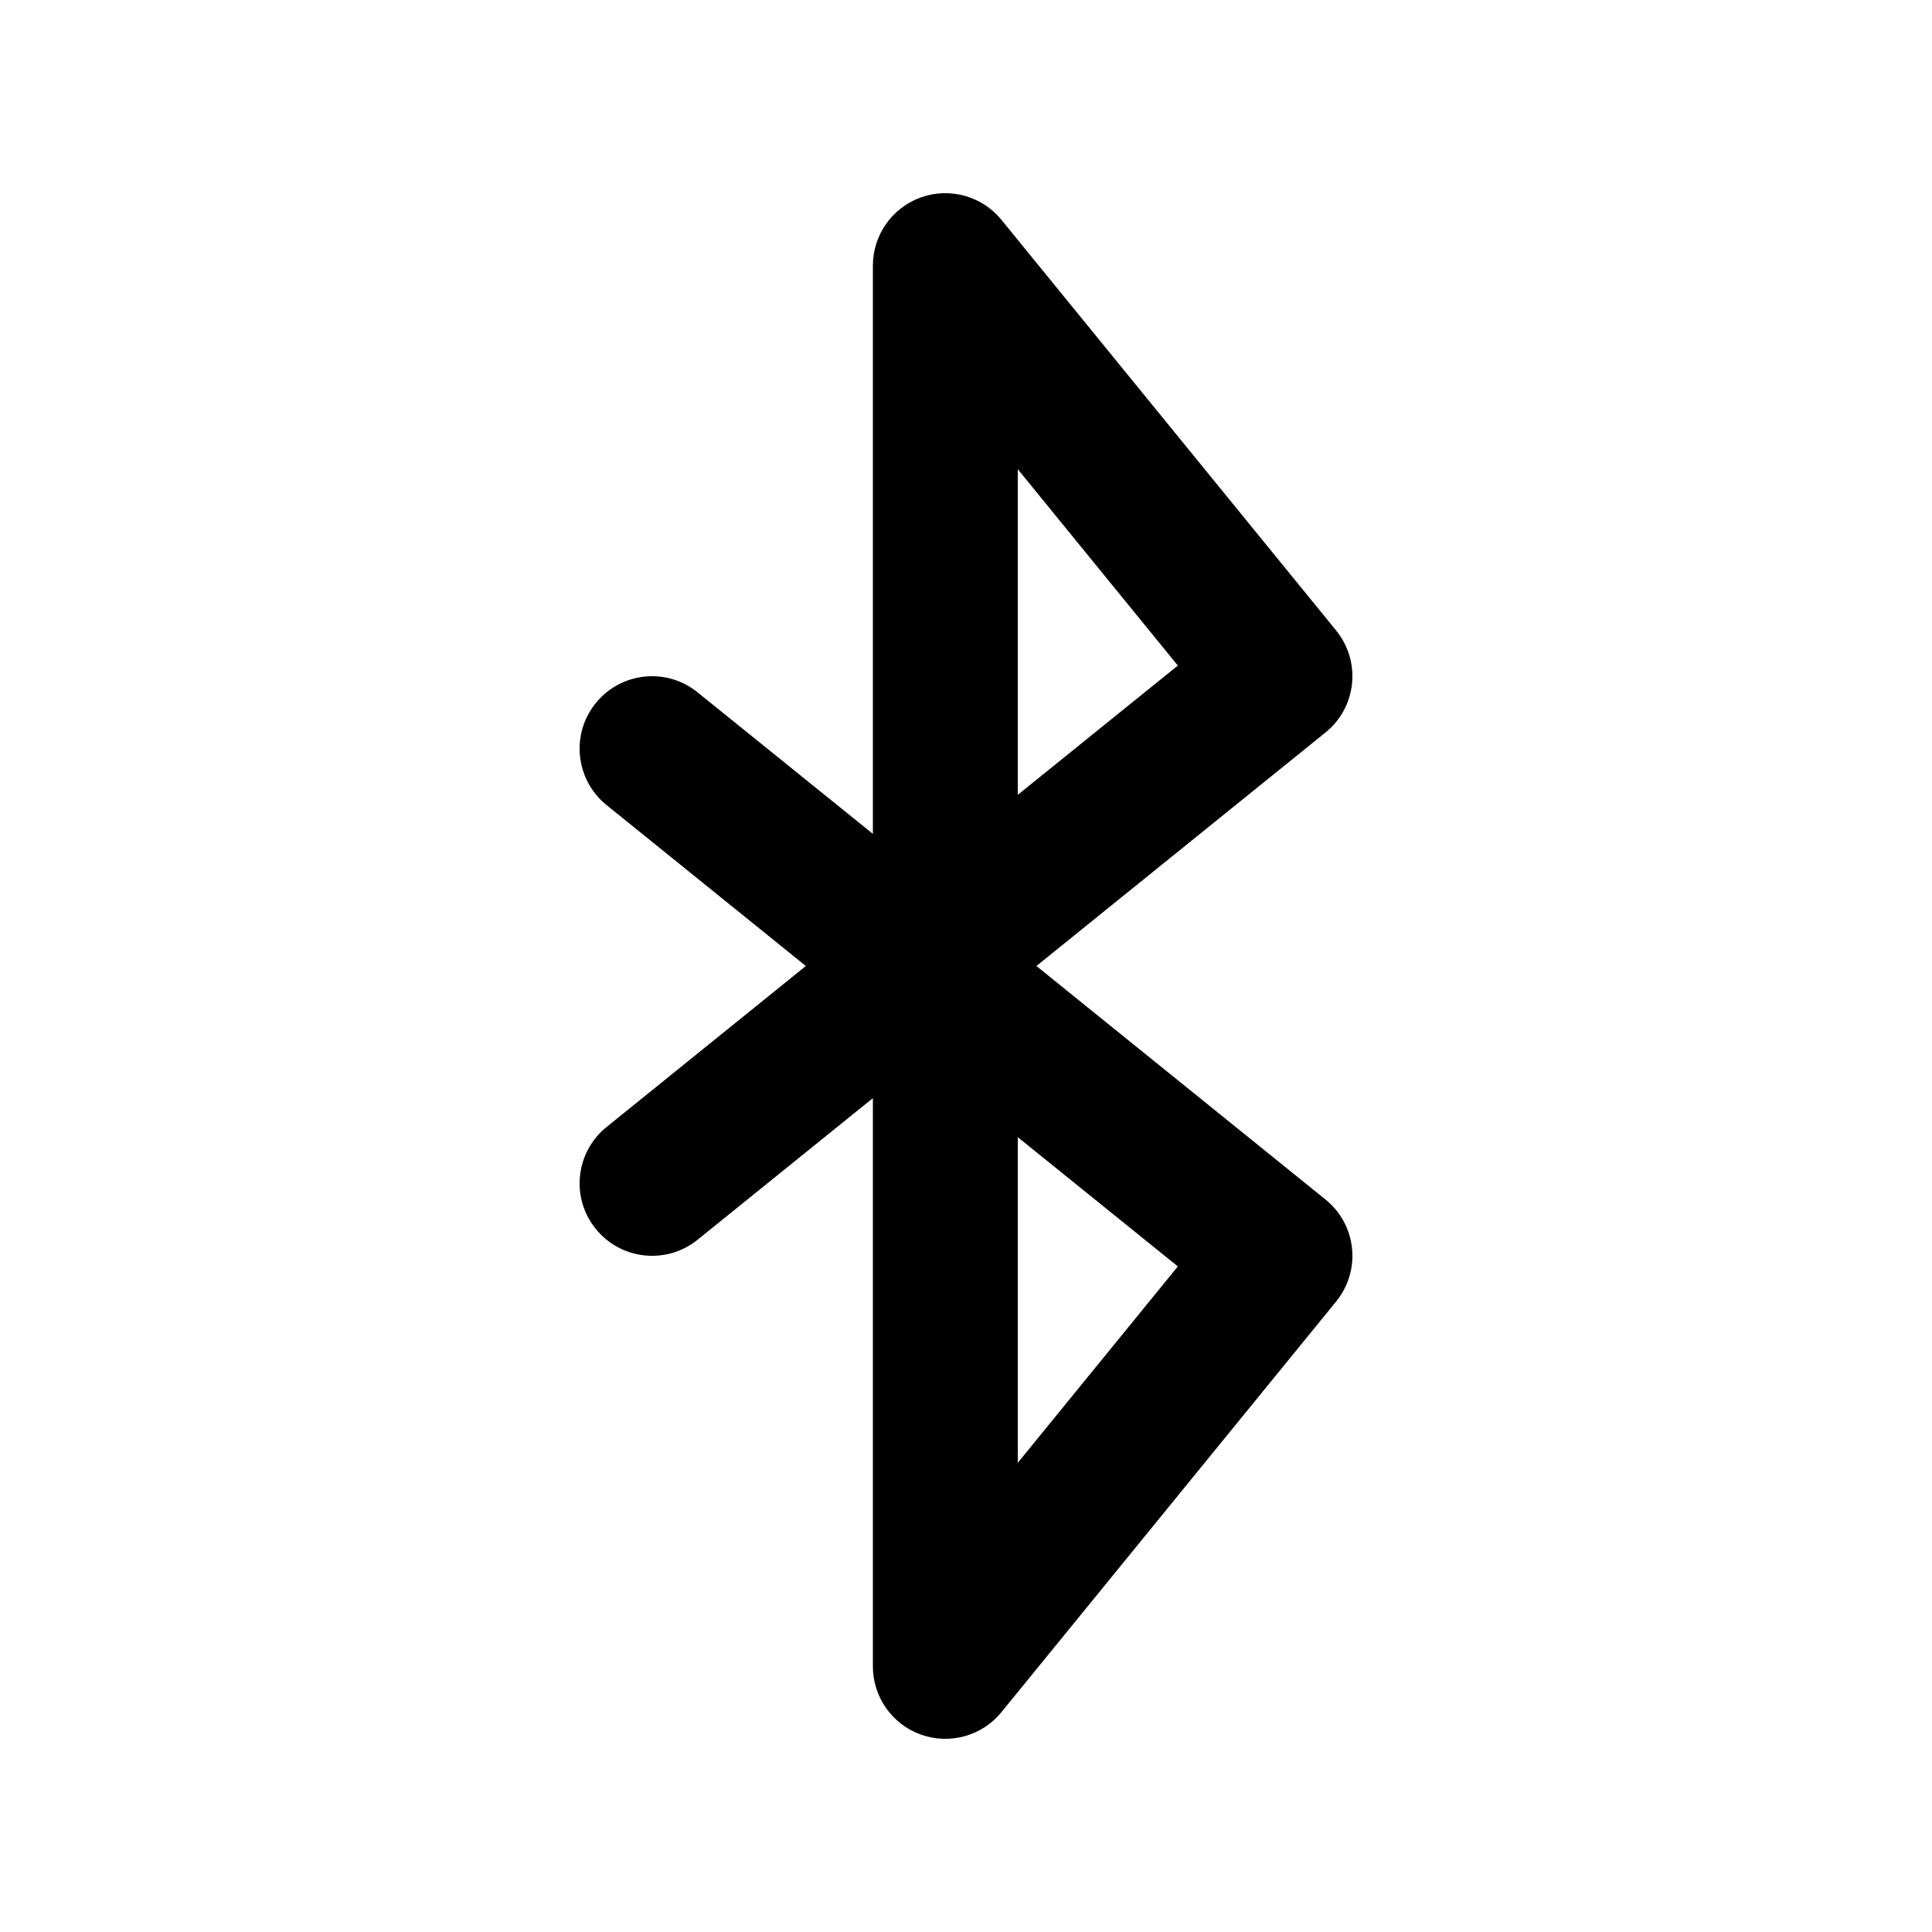 <svg viewBox="0 0 20 20" fill="none" xmlns="http://www.w3.org/2000/svg">
  <path d="M9.534 2.043C9.833 1.937 10.167 2.03 10.367 2.276L13.831 6.526C13.957 6.681 14.017 6.879 13.996 7.078C13.975 7.276 13.877 7.458 13.721 7.583L10.729 10L13.721 12.417C13.877 12.542 13.975 12.724 13.996 12.922C14.017 13.121 13.957 13.319 13.831 13.474L10.367 17.724C10.167 17.97 9.833 18.063 9.534 17.957C9.235 17.85 9.036 17.567 9.036 17.25V11.368L7.221 12.834C6.899 13.094 6.427 13.043 6.167 12.721C5.906 12.399 5.957 11.927 6.279 11.667L8.342 10L6.279 8.334C5.957 8.073 5.906 7.601 6.167 7.279C6.427 6.957 6.899 6.906 7.221 7.167L9.036 8.632V2.75C9.036 2.433 9.235 2.15 9.534 2.043ZM10.536 11.772V15.143L12.193 13.11L10.536 11.772ZM10.536 8.228L12.193 6.89L10.536 4.857V8.228Z" fill="currentColor" />
</svg>
